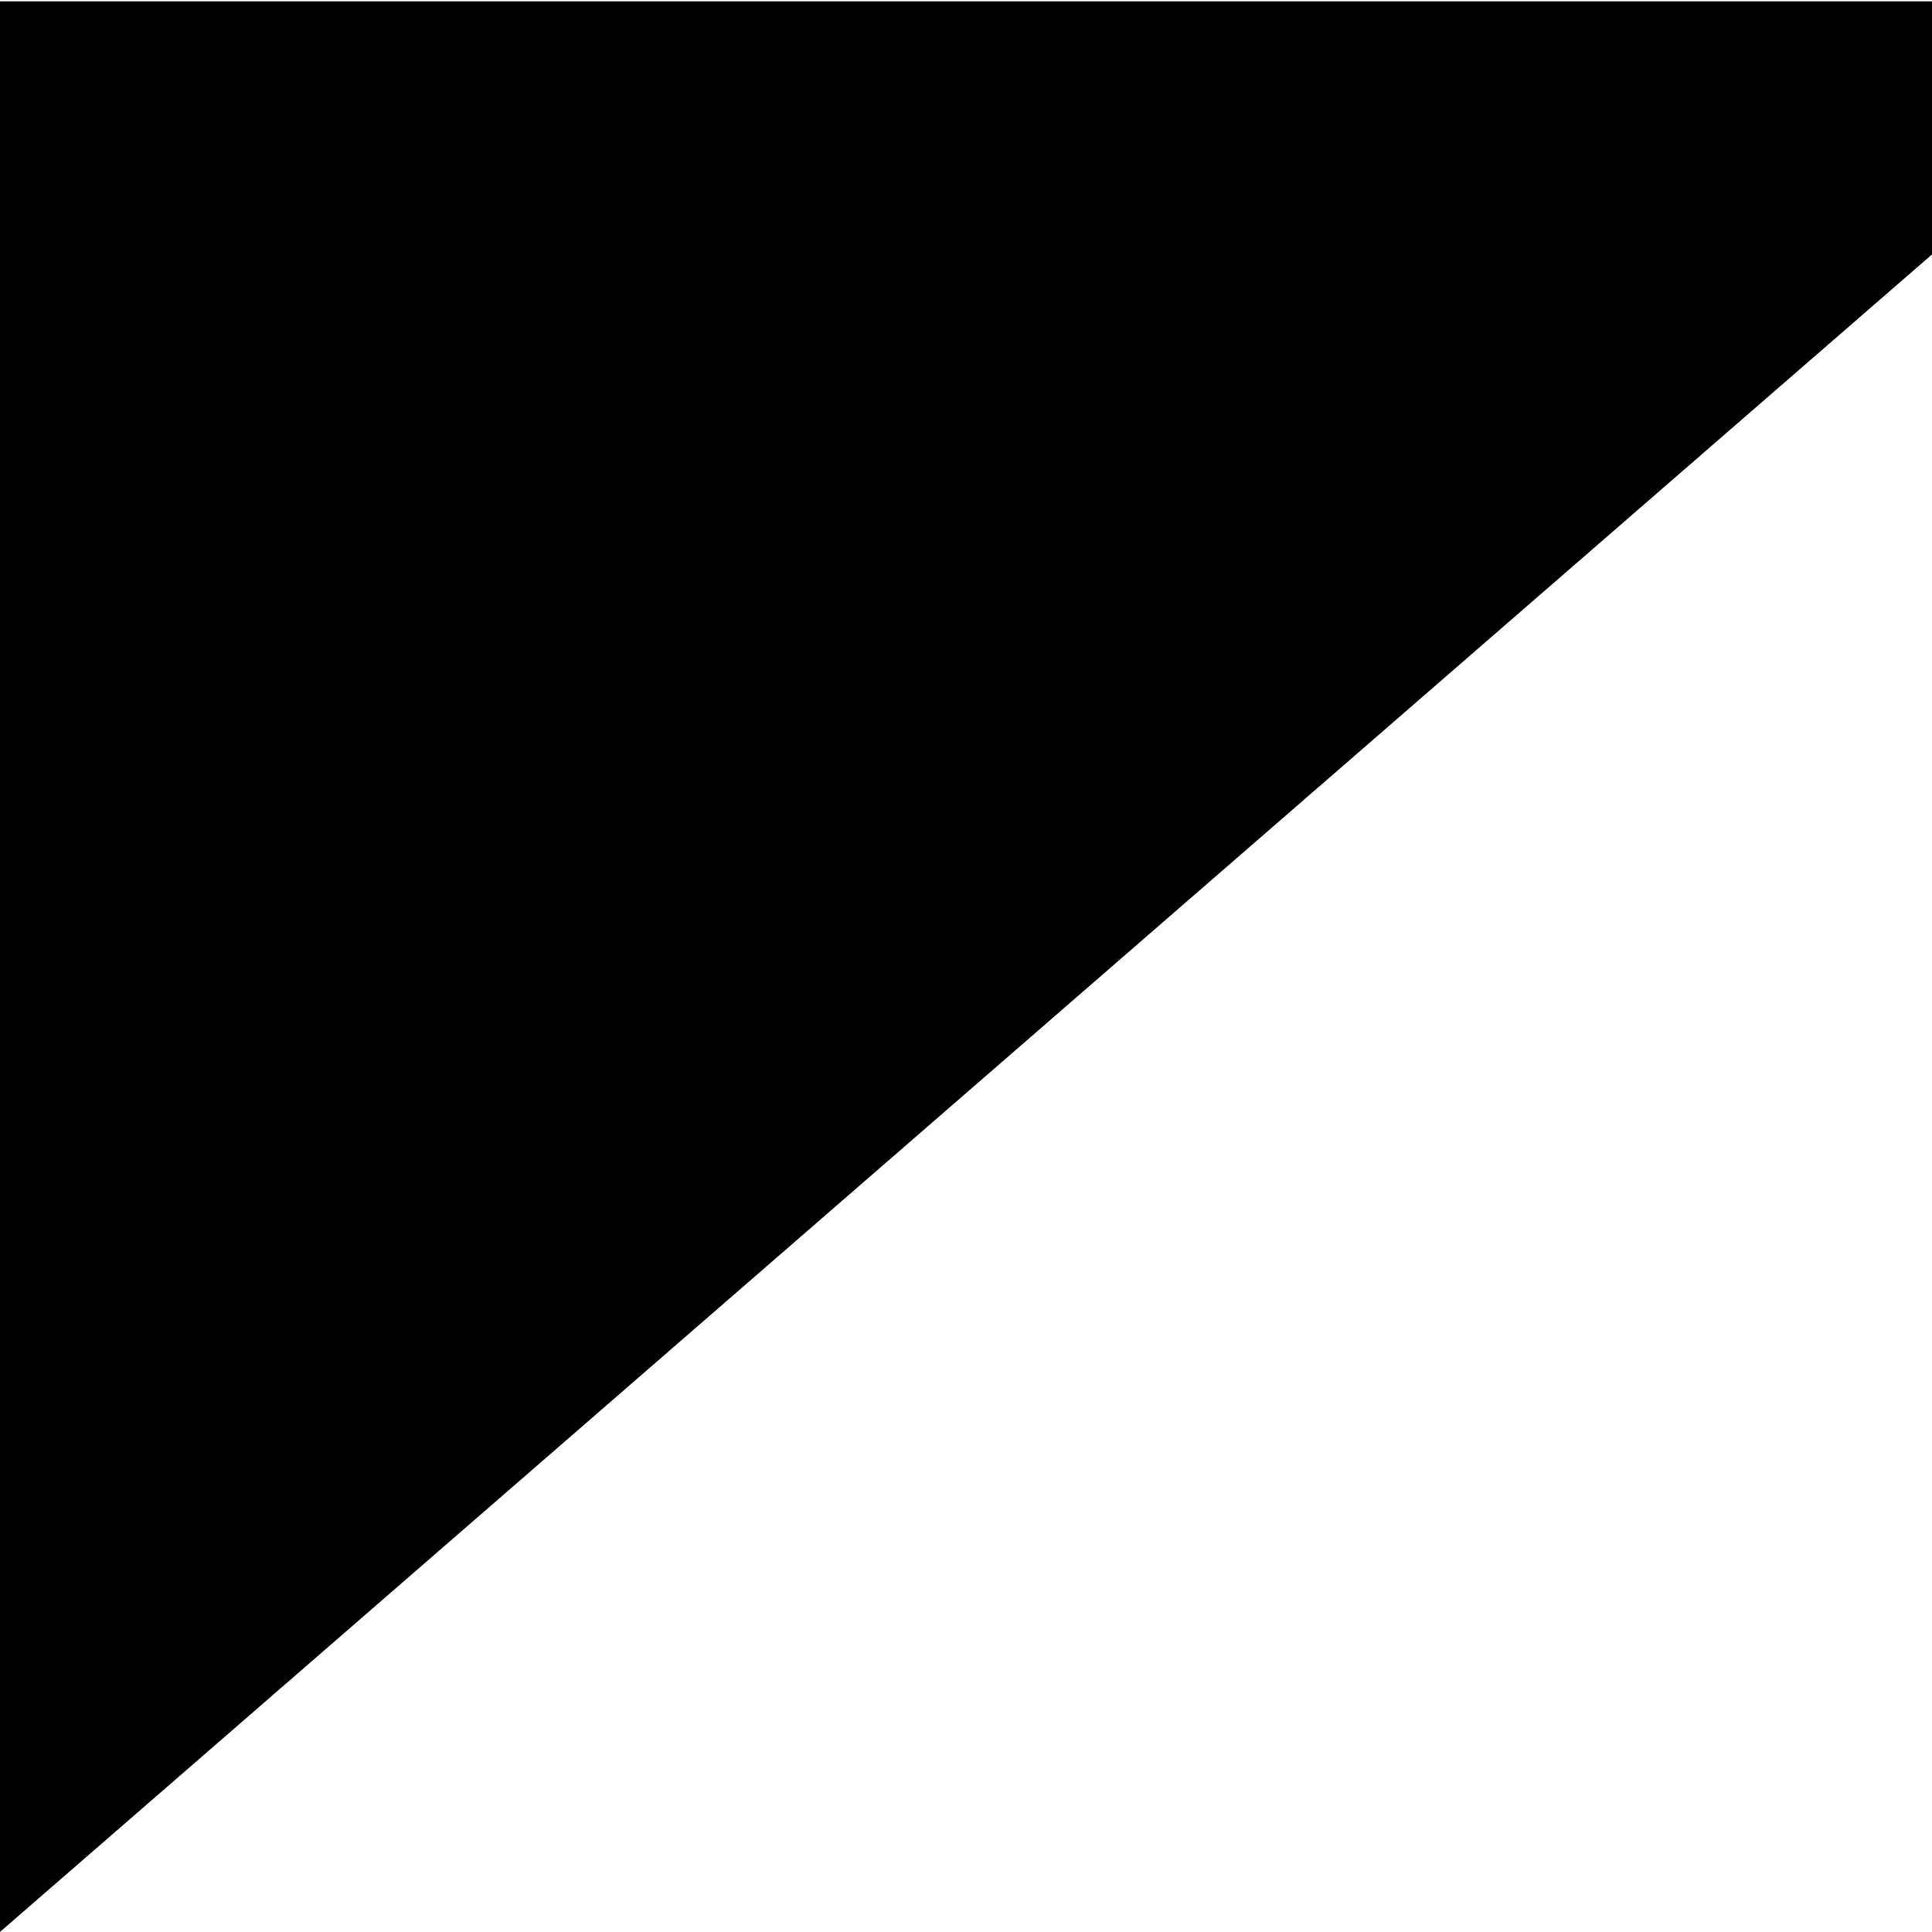 <?xml version="1.0" encoding="UTF-8" standalone="no"?>
<!-- Created with Inkscape (http://www.inkscape.org/) -->

<svg
   xmlns:dc="http://purl.org/dc/elements/1.1/"
   xmlns:cc="http://creativecommons.org/ns#"
   xmlns:rdf="http://www.w3.org/1999/02/22-rdf-syntax-ns#"
   xmlns:svg="http://www.w3.org/2000/svg"
   xmlns="http://www.w3.org/2000/svg"
   xmlns:sodipodi="http://sodipodi.sourceforge.net/DTD/sodipodi-0.dtd"
   xmlns:inkscape="http://www.inkscape.org/namespaces/inkscape"
   width="512"
   height="512"
   viewBox="0 0 512 512"
   id="svg2"
   version="1.1"
   inkscape:version="0.91 r13725"
   sodipodi:docname="black-background.svg">
  <defs
     id="defs4" />
  <sodipodi:namedview
     id="base"
     pagecolor="#ffffff"
     bordercolor="#666666"
     borderopacity="1.0"
     inkscape:pageopacity="0.0"
     inkscape:pageshadow="2"
     inkscape:zoom="0.7"
     inkscape:cx="82.584982"
     inkscape:cy="210.56797"
     inkscape:document-units="px"
     inkscape:current-layer="layer1"
     showgrid="false"
     units="px"
     inkscape:window-width="1920"
     inkscape:window-height="1017"
     inkscape:window-x="1912"
     inkscape:window-y="-8"
     inkscape:window-maximized="1" />
  <g
     inkscape:label="Layer 1"
     inkscape:groupmode="layer"
     id="layer1"
     transform="translate(0,-540.362)">
    <path
       sodipodi:type="star"
       style="fill:#000000;fill-opacity:1;stroke:none"
       id="path4138"
       sodipodi:sides="3"
       sodipodi:cx="-11.428573"
       sodipodi:cy="-541.92352"
       sodipodi:r1="586.05566"
       sodipodi:r2="293.02783"
       sodipodi:arg1="-0.52359878"
       sodipodi:arg2="0.52359878"
       inkscape:flatsided="false"
       inkscape:rounded="0"
       inkscape:randomized="0"
       d="M 496.111,-834.951 242.341,-395.41 -11.429,44.132 -265.198,-395.41 l -253.77,-439.542 507.539,0 z"
       inkscape:transform-center-y="85.333364"
       transform="matrix(1.161,0,0,0.582,13.266,1026.659)" />
  </g>
</svg>
